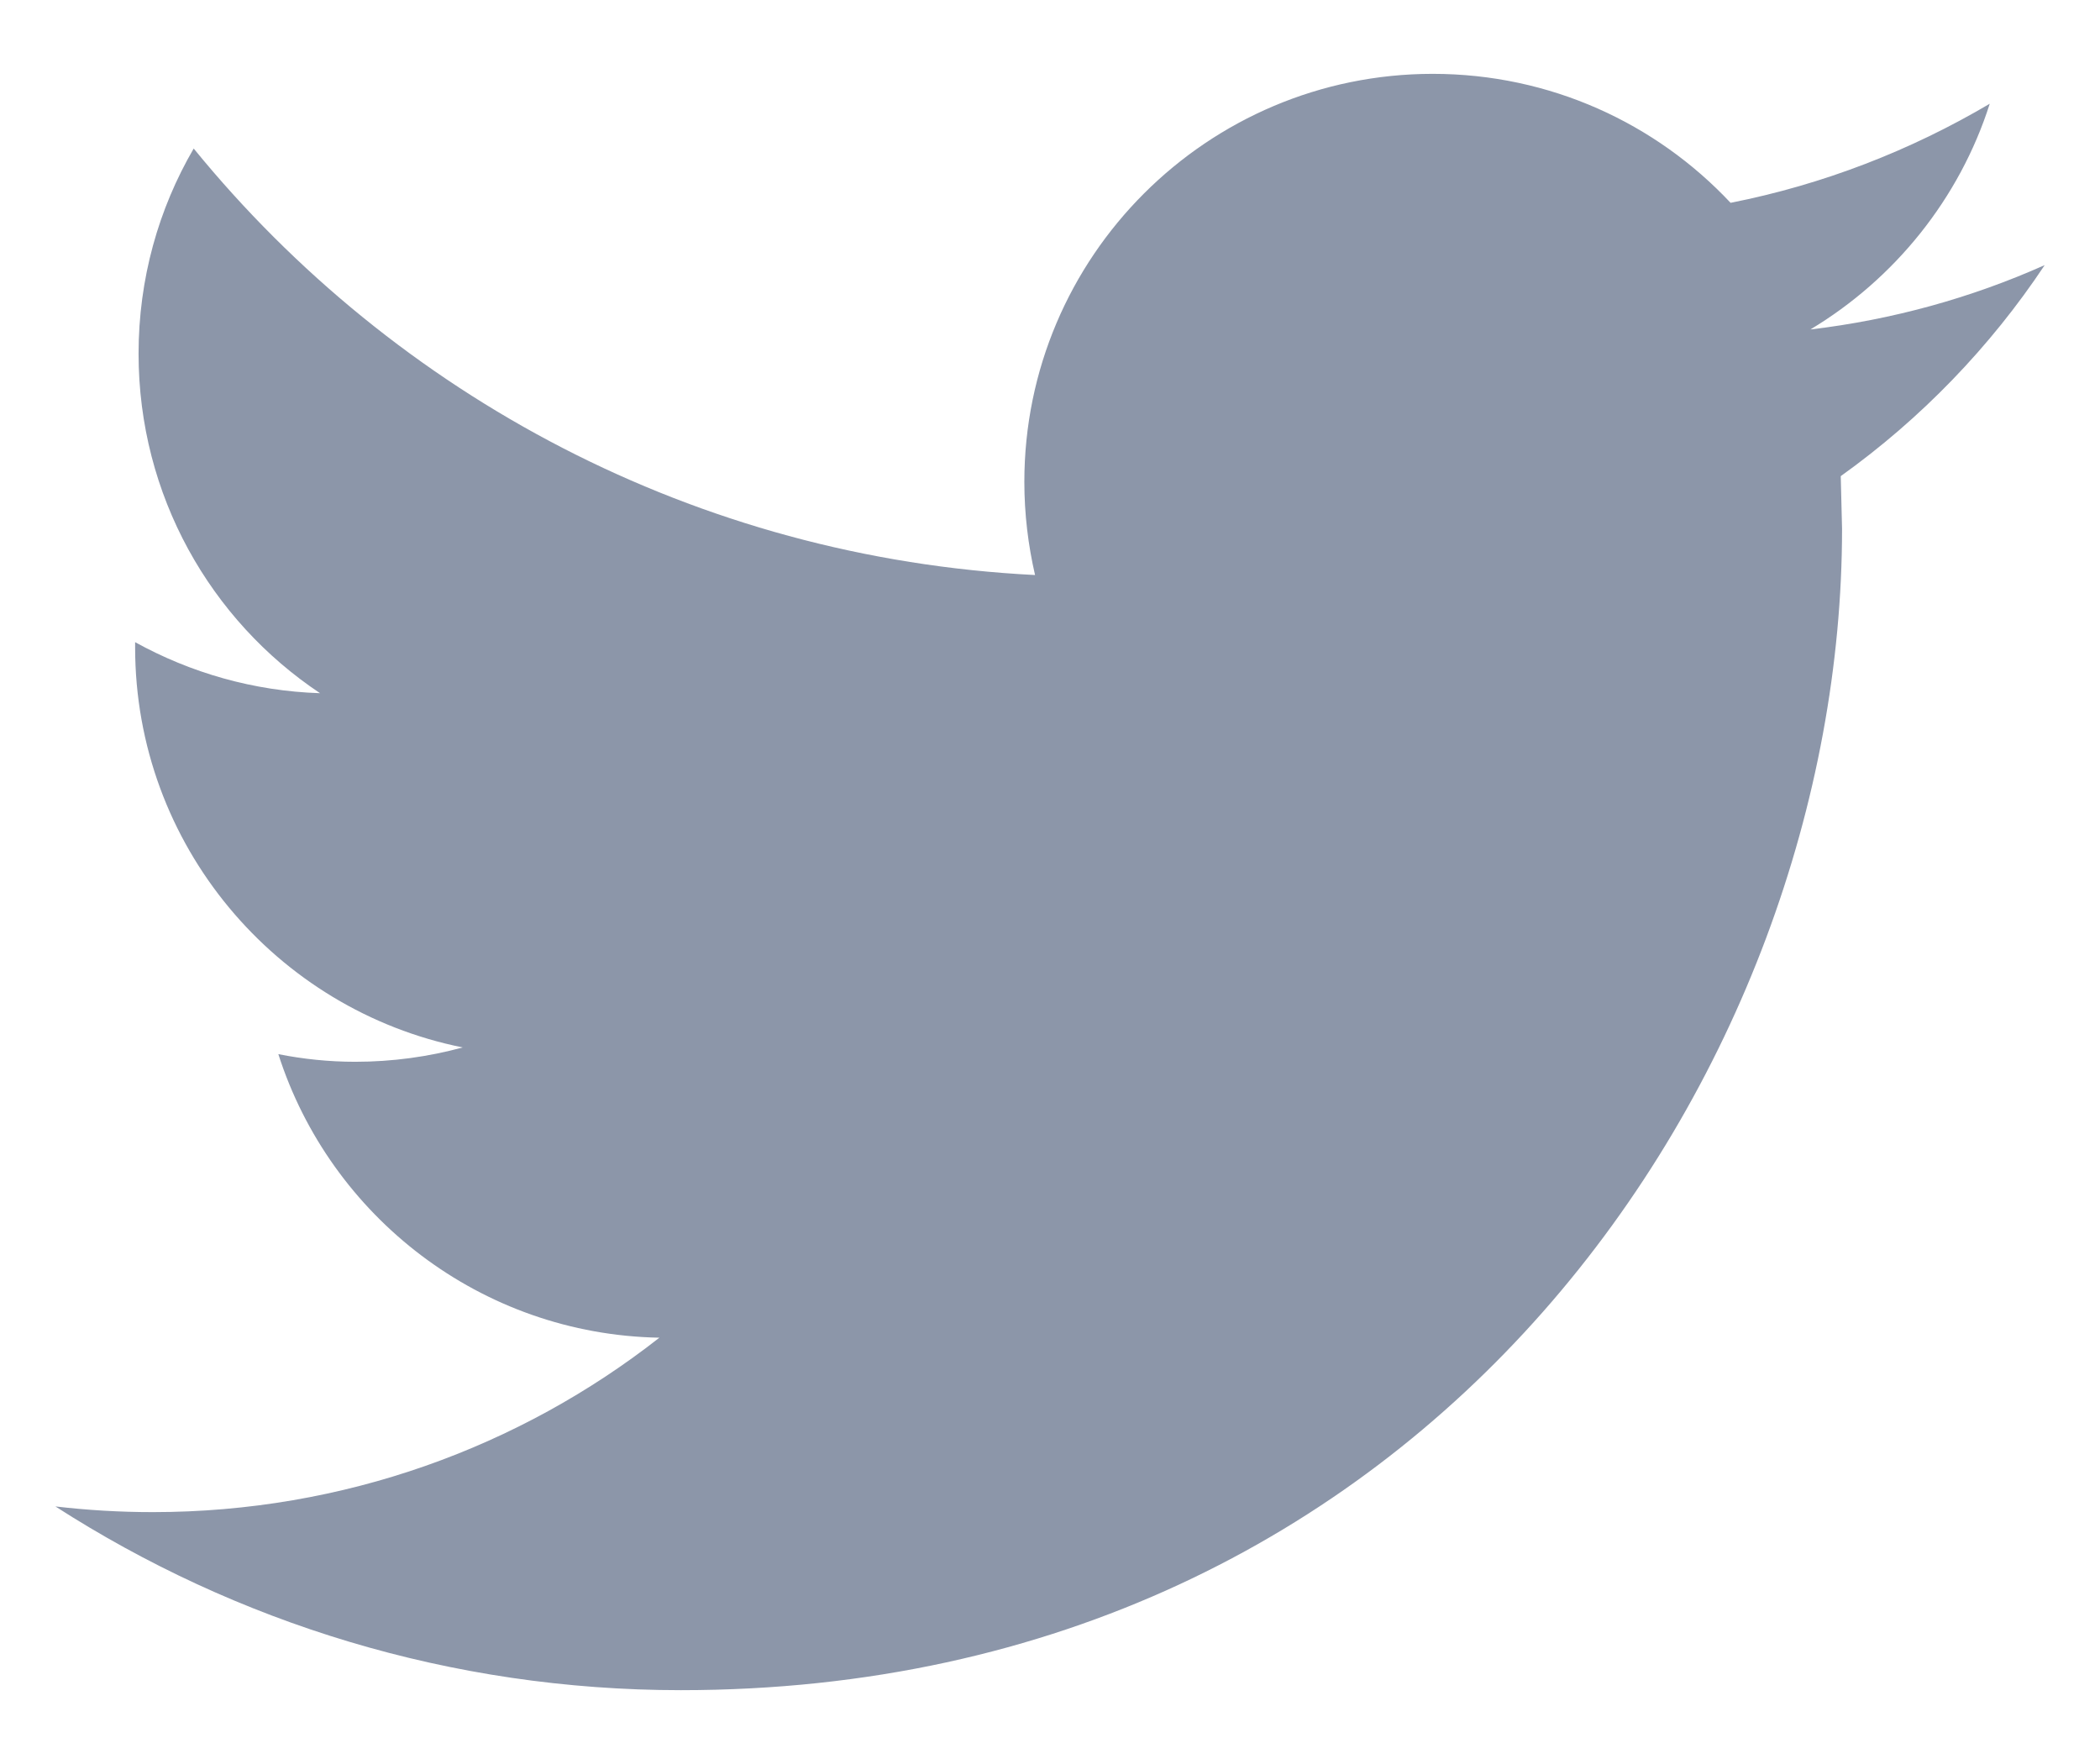 <?xml version="1.0" encoding="utf-8"?>
<!-- Generator: Adobe Illustrator 16.0.0, SVG Export Plug-In . SVG Version: 6.00 Build 0)  -->
<!DOCTYPE svg PUBLIC "-//W3C//DTD SVG 1.1//EN" "http://www.w3.org/Graphics/SVG/1.1/DTD/svg11.dtd">
<svg version="1.1" id="Layer_1" xmlns="http://www.w3.org/2000/svg" xmlns:xlink="http://www.w3.org/1999/xlink" x="0px" y="0px"
	 width="22.551px" height="18.944px" viewBox="0 0 22.551 18.944" enable-background="new 0 0 22.551 18.944" xml:space="preserve">
<g>
	<g>
		<path fill="#8C96A9" d="M21.957,2.847c-0.785,0.35-1.629,0.586-2.516,0.691c0.904-0.543,1.6-1.402,1.926-2.424
			c-0.85,0.502-1.787,0.867-2.783,1.064c-0.801-0.854-1.938-1.385-3.199-1.385C12.965,0.794,11,2.757,11,5.175
			c0,0.344,0.041,0.68,0.115,1C7.473,5.992,4.244,4.248,2.08,1.595C1.703,2.242,1.488,2.994,1.488,3.798
			c0,1.521,0.773,2.863,1.949,3.646C2.721,7.421,2.045,7.224,1.451,6.896v0.055c0,2.123,1.514,3.895,3.518,4.297
			c-0.367,0.1-0.756,0.154-1.154,0.154c-0.283,0-0.559-0.029-0.826-0.082c0.557,1.742,2.176,3.01,4.092,3.045
			c-1.498,1.174-3.389,1.873-5.441,1.873c-0.355,0-0.703-0.021-1.045-0.061c1.938,1.246,4.242,1.973,6.717,1.973
			c8.063,0,12.469-6.68,12.469-12.471l-0.014-0.566C20.627,4.498,21.373,3.726,21.957,2.847z"/>
	</g>
</g>
</svg>
